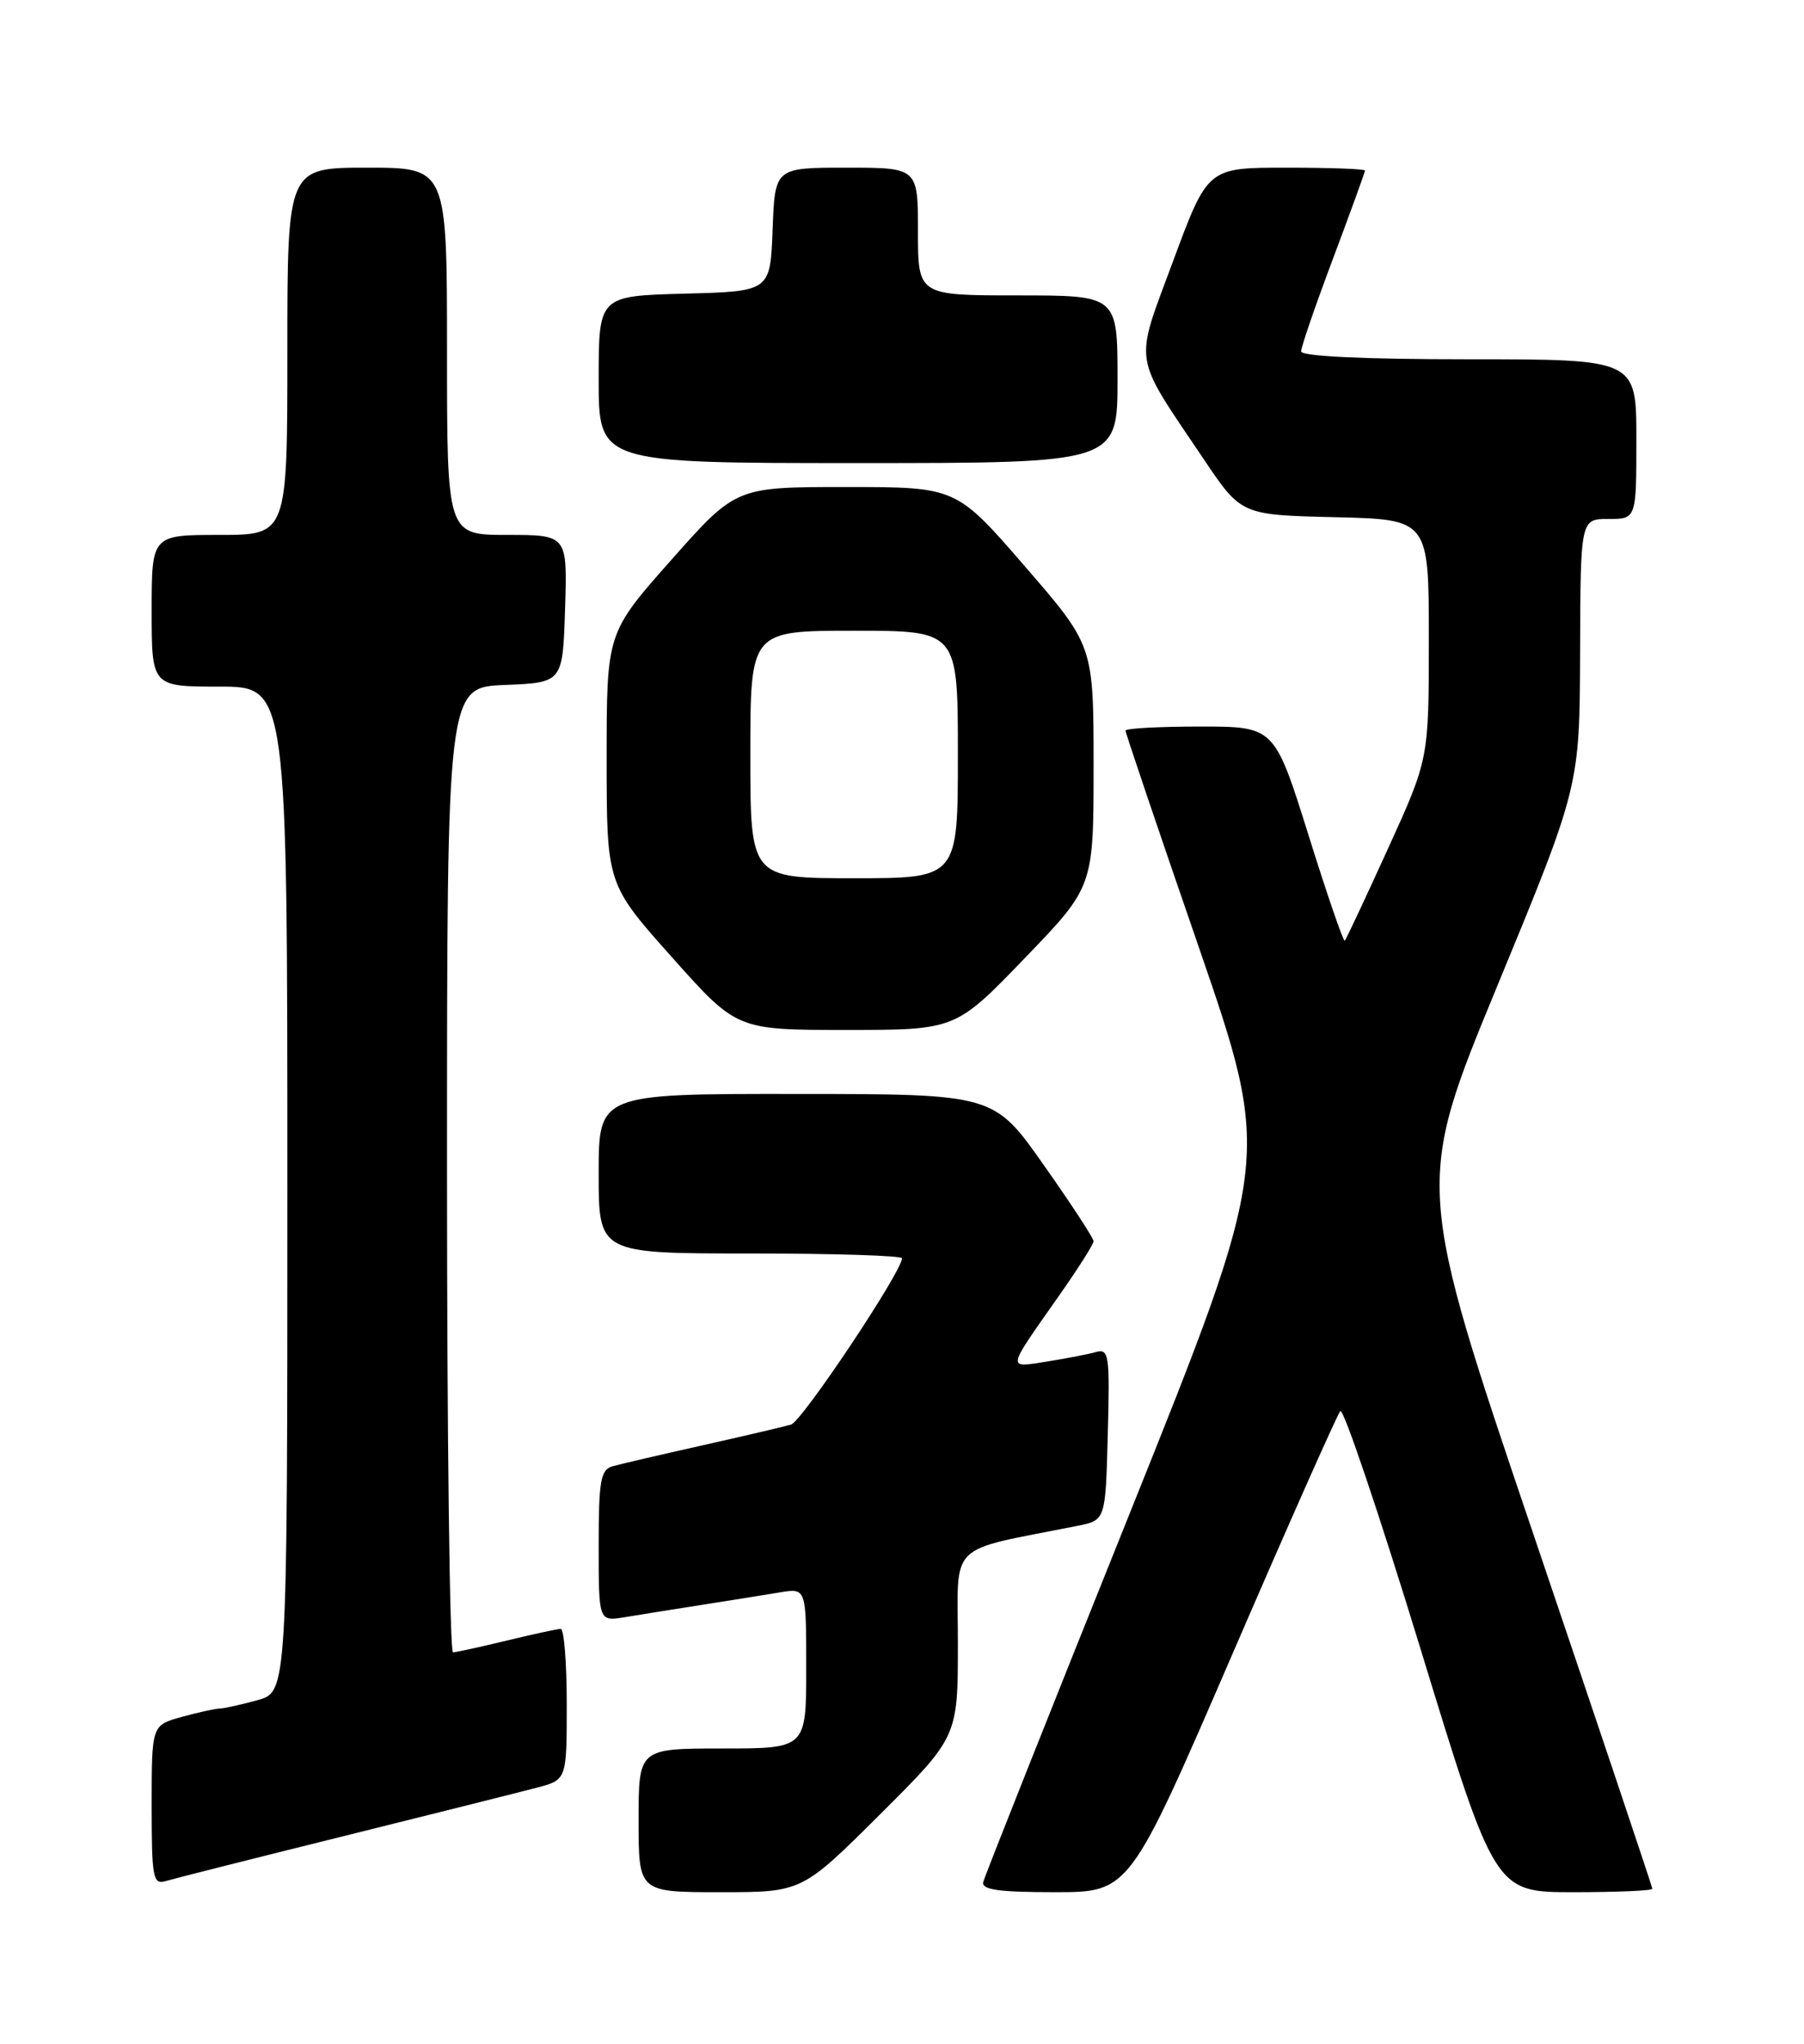 <?xml version="1.0" encoding="UTF-8" standalone="no"?>
<!DOCTYPE svg PUBLIC "-//W3C//DTD SVG 1.1//EN" "http://www.w3.org/Graphics/SVG/1.1/DTD/svg11.dtd" >
<svg xmlns="http://www.w3.org/2000/svg" xmlns:xlink="http://www.w3.org/1999/xlink" version="1.1" viewBox="0 0 226 256">
 <g >
 <path fill="currentColor"
d=" M 110.23 227.27 C 120.00 217.54 120.00 217.54 120.00 205.84 C 120.00 192.88 118.44 194.41 135.00 191.11 C 138.50 190.41 138.50 190.41 138.78 179.63 C 139.05 169.68 138.93 168.88 137.28 169.35 C 136.30 169.63 133.53 170.16 131.12 170.54 C 126.11 171.32 126.03 171.74 132.65 162.32 C 135.04 158.92 137.00 155.84 137.00 155.46 C 137.00 155.09 134.19 150.79 130.75 145.91 C 124.50 137.03 124.50 137.03 99.75 137.02 C 75.00 137.00 75.00 137.00 75.00 147.00 C 75.00 157.00 75.00 157.00 94.00 157.00 C 104.45 157.00 113.00 157.27 113.00 157.60 C 113.00 159.26 100.48 178.02 99.10 178.43 C 98.22 178.69 93.22 179.86 88.00 181.03 C 82.78 182.20 77.71 183.38 76.75 183.65 C 75.24 184.07 75.00 185.44 75.00 193.61 C 75.00 203.09 75.00 203.09 78.25 202.56 C 80.04 202.26 84.42 201.56 88.00 201.00 C 91.58 200.44 95.96 199.74 97.75 199.44 C 101.00 198.91 101.00 198.91 101.00 208.95 C 101.00 219.00 101.00 219.00 90.50 219.00 C 80.00 219.00 80.00 219.00 80.00 228.00 C 80.00 237.00 80.00 237.00 90.23 237.00 C 100.46 237.00 100.46 237.00 110.23 227.27 Z  M 154.36 207.25 C 161.43 190.89 167.53 177.16 167.91 176.74 C 168.30 176.33 172.81 189.71 177.95 206.49 C 187.28 237.00 187.28 237.00 197.14 237.00 C 202.56 237.00 207.00 236.81 207.00 236.57 C 207.00 236.34 200.31 216.41 192.14 192.28 C 177.28 148.42 177.28 148.42 187.59 123.46 C 197.89 98.50 197.89 98.50 197.95 81.75 C 198.00 65.00 198.00 65.00 201.50 65.00 C 205.00 65.00 205.00 65.00 205.00 55.00 C 205.00 45.00 205.00 45.00 184.00 45.00 C 170.86 45.00 163.00 44.63 163.00 44.01 C 163.00 43.47 164.80 38.23 167.00 32.38 C 169.20 26.52 171.00 21.56 171.00 21.36 C 171.00 21.16 166.57 21.00 161.15 21.00 C 151.30 21.00 151.30 21.00 146.99 32.63 C 142.06 45.95 141.78 44.09 150.79 57.50 C 155.50 64.50 155.50 64.50 167.25 64.78 C 179.00 65.06 179.00 65.06 179.00 80.06 C 179.00 95.06 179.00 95.06 173.89 106.28 C 171.08 112.45 168.64 117.65 168.47 117.83 C 168.31 118.02 166.25 112.05 163.92 104.58 C 159.66 91.00 159.66 91.00 150.33 91.00 C 145.20 91.00 141.00 91.23 141.00 91.51 C 141.00 91.79 145.12 103.98 150.17 118.60 C 159.33 145.19 159.33 145.19 141.42 189.82 C 131.56 214.36 123.35 235.02 123.18 235.72 C 122.93 236.69 125.11 237.00 132.18 237.00 C 141.50 236.99 141.50 236.99 154.36 207.25 Z  M 43.00 229.99 C 54.28 227.19 65.19 224.45 67.25 223.91 C 71.00 222.92 71.00 222.92 71.00 213.46 C 71.00 208.26 70.66 204.01 70.25 204.02 C 69.84 204.02 66.80 204.68 63.50 205.48 C 60.20 206.28 57.16 206.94 56.75 206.96 C 56.34 206.98 56.00 179.79 56.00 146.54 C 56.00 86.09 56.00 86.09 63.25 85.79 C 70.50 85.50 70.50 85.50 70.79 76.25 C 71.08 67.00 71.08 67.00 63.54 67.00 C 56.00 67.00 56.00 67.00 56.00 44.00 C 56.00 21.00 56.00 21.00 46.00 21.00 C 36.00 21.00 36.00 21.00 36.00 44.00 C 36.00 67.00 36.00 67.00 27.50 67.00 C 19.00 67.00 19.00 67.00 19.00 76.50 C 19.00 86.00 19.00 86.00 27.50 86.00 C 36.00 86.00 36.00 86.00 36.00 148.95 C 36.00 211.91 36.00 211.91 32.25 212.95 C 30.19 213.52 28.05 213.99 27.50 214.00 C 26.95 214.01 24.81 214.48 22.75 215.05 C 19.00 216.09 19.00 216.09 19.00 226.11 C 19.00 235.19 19.16 236.09 20.75 235.61 C 21.71 235.32 31.72 232.79 43.00 229.99 Z  M 128.36 120.03 C 137.00 111.07 137.00 111.07 137.00 95.97 C 137.00 80.87 137.00 80.87 128.40 70.94 C 119.79 61.00 119.79 61.00 105.99 61.00 C 92.19 61.00 92.19 61.00 84.10 70.13 C 76.00 79.27 76.00 79.27 76.00 95.00 C 76.00 110.72 76.00 110.72 84.15 119.86 C 92.29 129.00 92.29 129.00 106.00 129.00 C 119.71 129.00 119.71 129.00 128.36 120.03 Z  M 140.00 47.50 C 140.00 37.00 140.00 37.00 127.50 37.00 C 115.00 37.00 115.00 37.00 115.00 29.00 C 115.00 21.00 115.00 21.00 106.04 21.00 C 97.08 21.00 97.08 21.00 96.79 28.75 C 96.50 36.50 96.50 36.50 85.75 36.78 C 75.00 37.07 75.00 37.07 75.00 47.53 C 75.00 58.00 75.00 58.00 107.50 58.00 C 140.00 58.00 140.00 58.00 140.00 47.50 Z  M 94.00 94.50 C 94.00 79.00 94.00 79.00 107.00 79.00 C 120.00 79.00 120.00 79.00 120.00 94.50 C 120.00 110.00 120.00 110.00 107.00 110.00 C 94.00 110.00 94.00 110.00 94.00 94.50 Z "/>
</g>
</svg>
